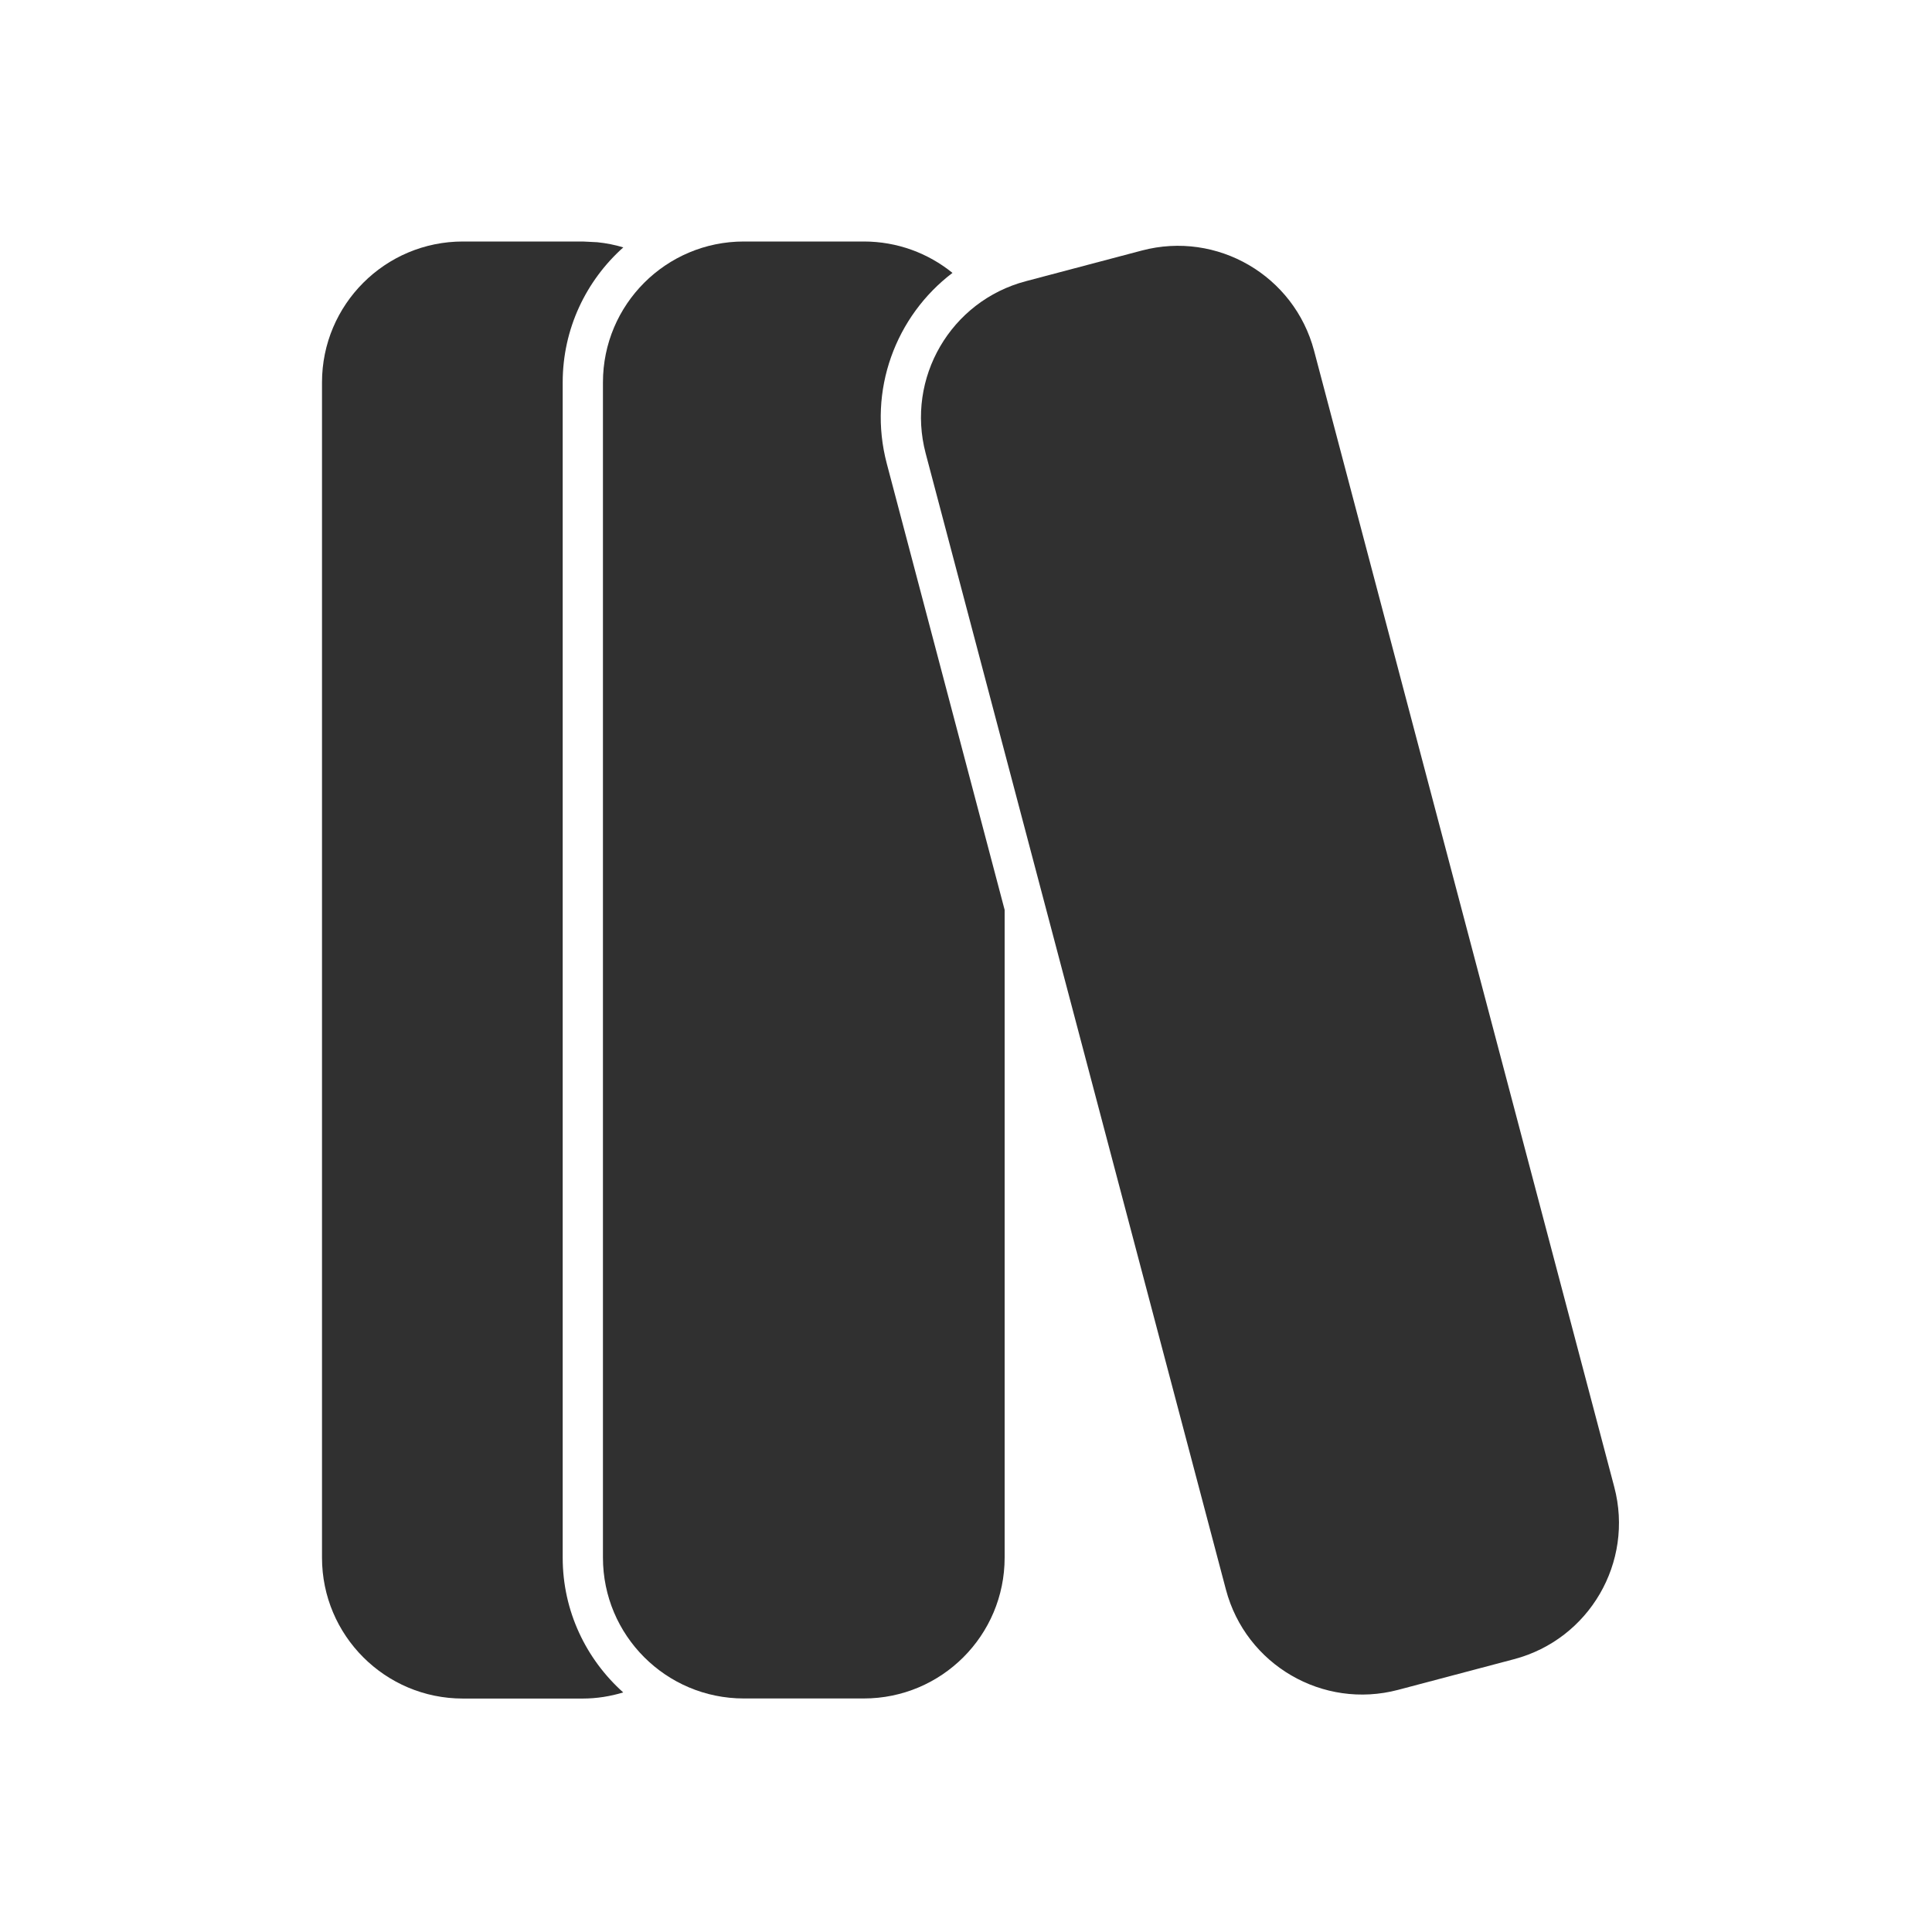 <svg width="24" height="24" viewBox="0 0 24 24" fill="none" xmlns="http://www.w3.org/2000/svg">
<path d="M7.419 3.009C7.53 3.02 7.639 3.042 7.743 3.073C7.282 3.485 6.99 4.083 6.99 4.75V19.35C6.99 20.016 7.282 20.612 7.742 21.024C7.583 21.072 7.415 21.1 7.24 21.1H5.75C4.784 21.1 4 20.316 4 19.35V4.75C4 3.784 4.784 3 5.75 3H7.24L7.419 3.009Z" fill="#303030"/>
<path d="M10.73 3C11.148 3 11.531 3.146 11.832 3.39C11.127 3.925 10.776 4.85 11.016 5.759L12.48 11.303V19.349C12.48 20.316 11.697 21.099 10.73 21.099H9.24C8.274 21.099 7.49 20.316 7.49 19.349V4.75C7.49 3.783 8.274 3 9.24 3H10.73Z" fill="#303030"/>
<path d="M20.053 18.472C20.3 19.406 19.743 20.364 18.808 20.611L17.368 20.992C16.433 21.239 15.476 20.681 15.229 19.747L11.499 5.632C11.252 4.697 11.81 3.739 12.744 3.493L14.185 3.112C15.119 2.865 16.077 3.422 16.324 4.357L20.053 18.472Z" fill="#303030"/>
</svg>
